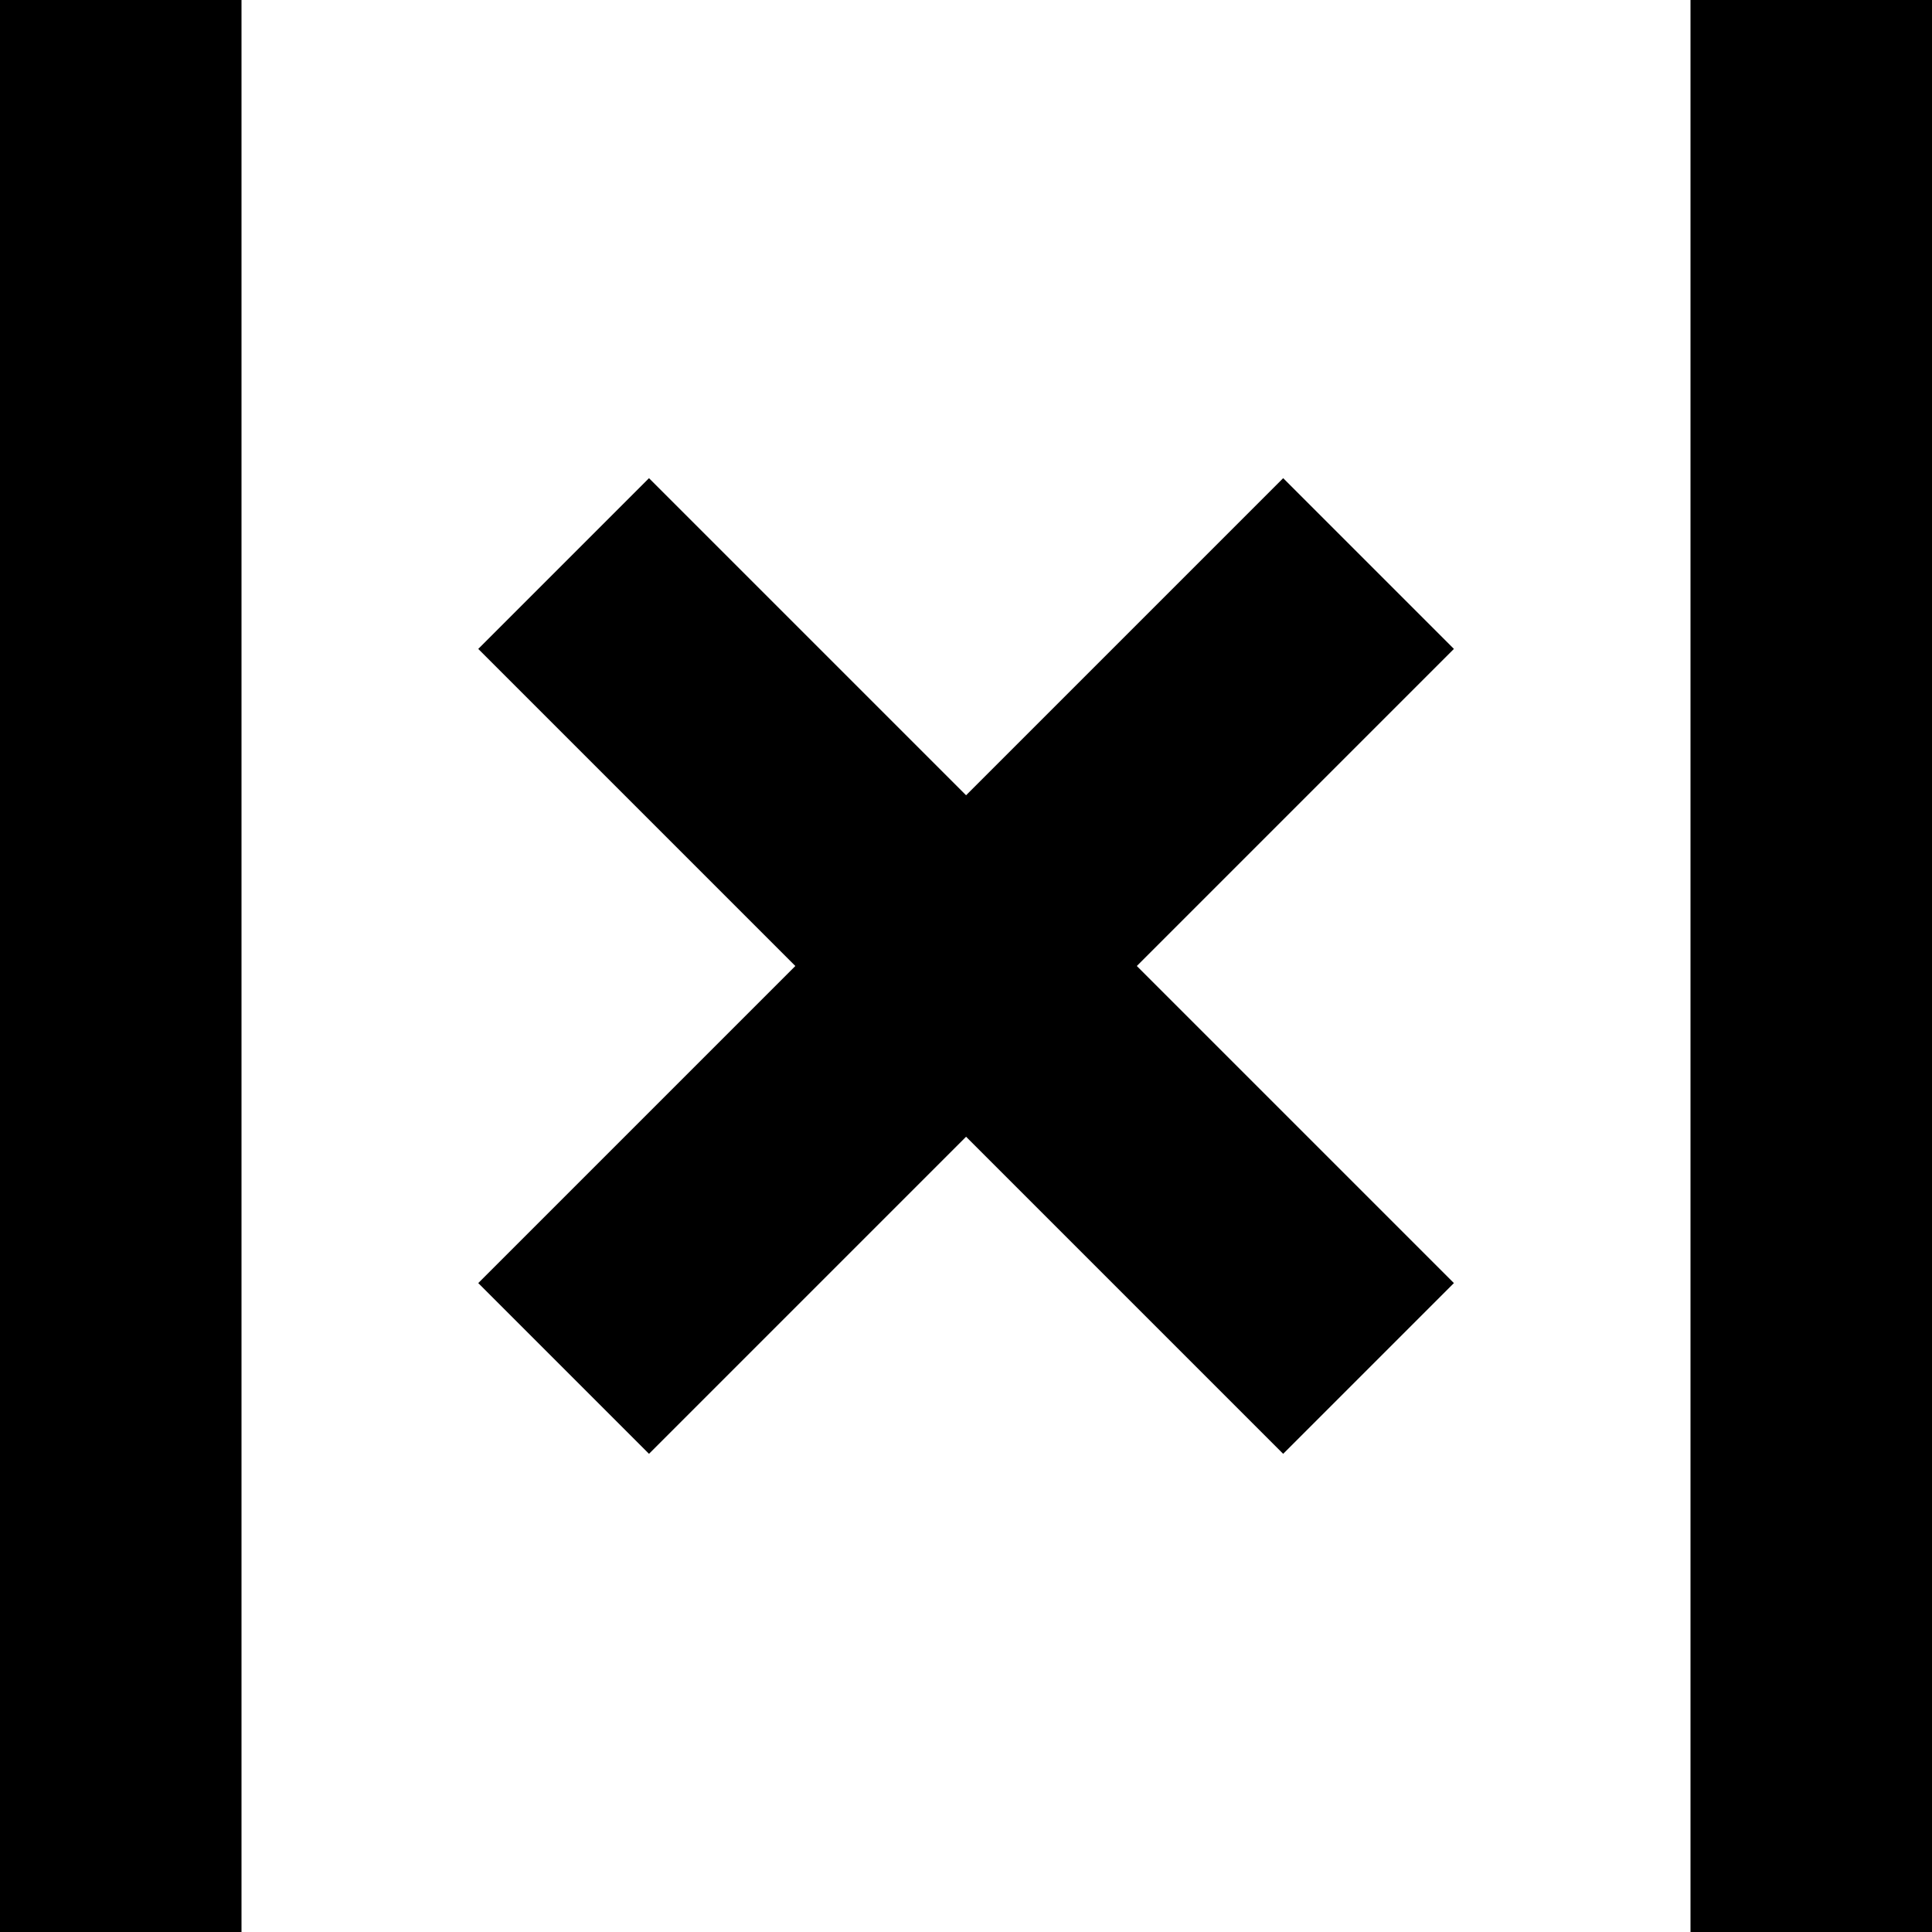 <?xml version="1.0" encoding="UTF-8"?>
<svg xmlns="http://www.w3.org/2000/svg" id="Layer_1" data-name="Layer 1" viewBox="0 0 24 24" width="512" height="512"><path d="m18.061,8.061l-3.939,3.939,3.939,3.939-2.121,2.121-3.939-3.939-3.939,3.939-2.121-2.121,3.939-3.939-3.939-3.939,2.121-2.121,3.939,3.939,3.939-3.939,2.121,2.121ZM0,24h3V0H0v24ZM21,0v24h3V0h-3Z"/></svg>
